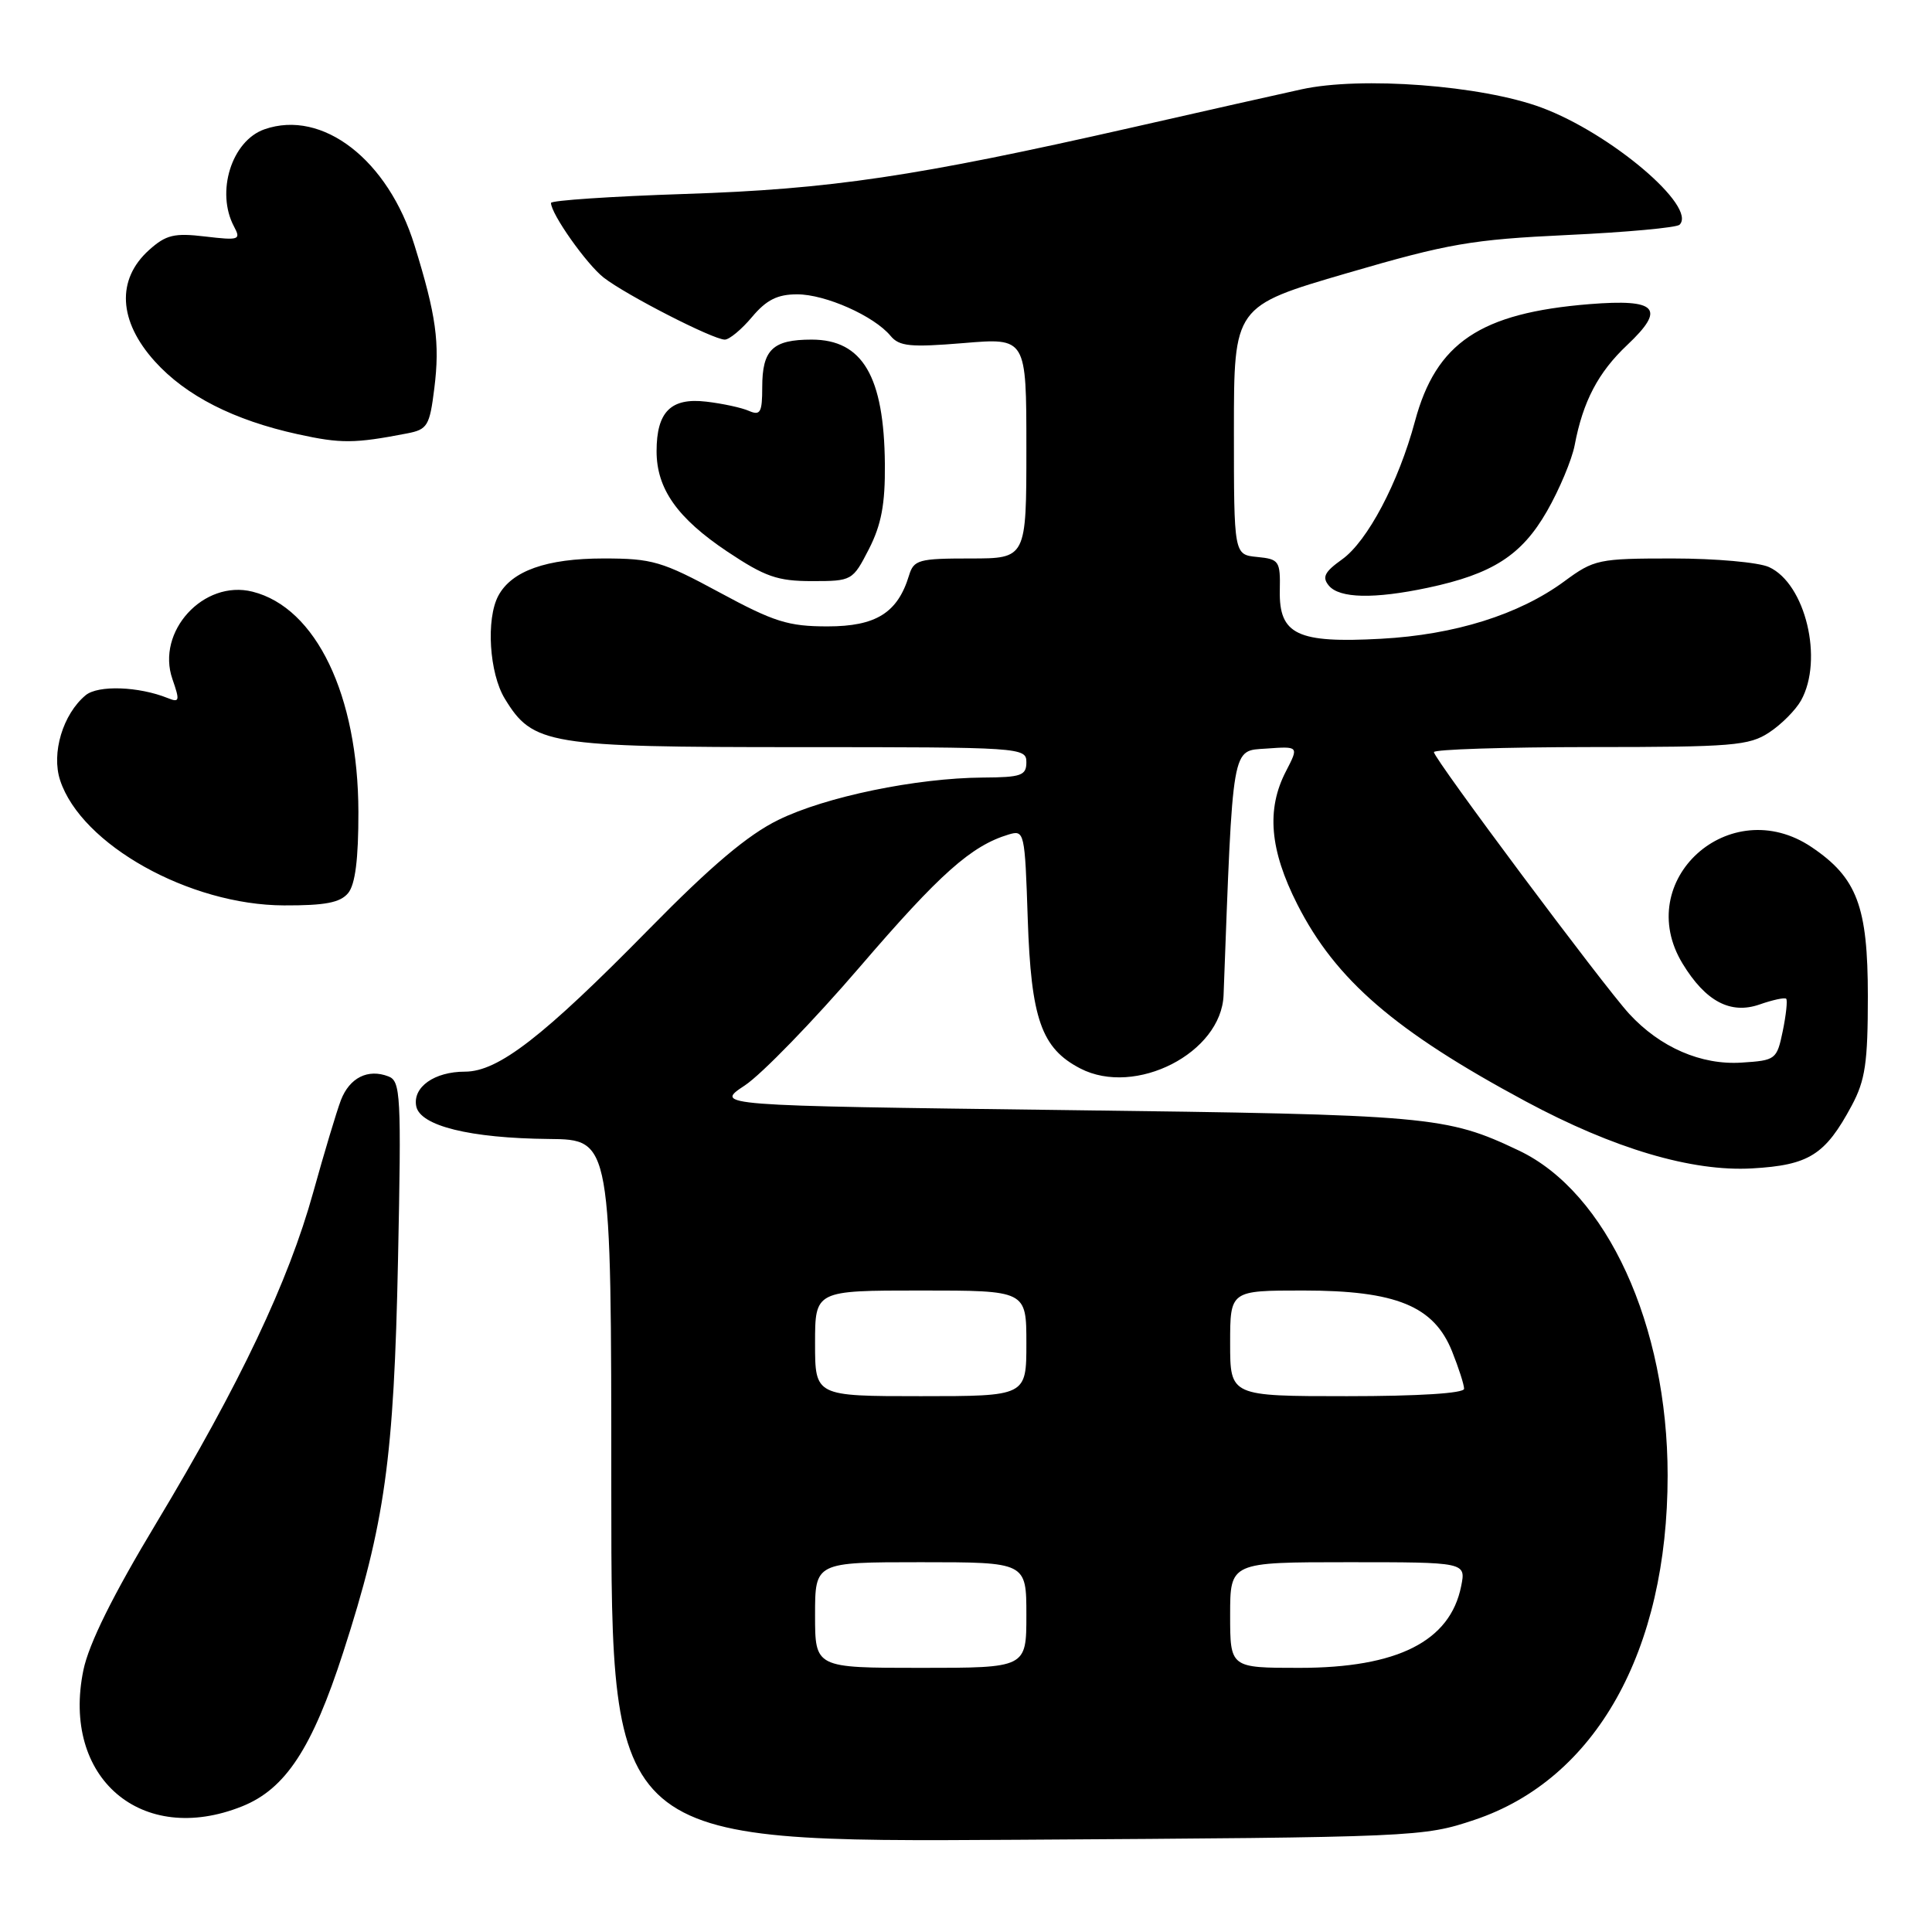 <?xml version="1.0" encoding="UTF-8" standalone="no"?>
<!DOCTYPE svg PUBLIC "-//W3C//DTD SVG 1.1//EN" "http://www.w3.org/Graphics/SVG/1.1/DTD/svg11.dtd" >
<svg xmlns="http://www.w3.org/2000/svg" xmlns:xlink="http://www.w3.org/1999/xlink" version="1.1" viewBox="0 0 256 256">
 <g >
 <path fill="currentColor"
d=" M 195.38 241.14 C 211.44 235.77 220.97 218.78 220.97 195.50 C 220.97 175.58 212.91 157.98 201.25 152.45 C 191.62 147.88 189.60 147.70 141.07 147.09 C 94.64 146.50 94.64 146.50 98.70 143.82 C 100.93 142.34 107.79 135.27 113.95 128.10 C 124.54 115.77 128.70 112.07 133.64 110.58 C 135.74 109.95 135.80 110.21 136.18 121.72 C 136.62 135.01 137.99 138.91 143.15 141.58 C 150.45 145.35 161.84 139.52 162.13 131.85 C 163.39 98.21 163.16 99.52 167.81 99.19 C 172.11 98.88 172.11 98.88 170.40 102.19 C 167.78 107.23 168.24 112.61 171.90 119.83 C 176.98 129.84 184.84 136.63 202.15 145.93 C 213.84 152.21 224.18 155.27 232.15 154.82 C 239.71 154.39 241.85 153.04 245.36 146.50 C 247.16 143.14 247.50 140.82 247.50 132.00 C 247.50 120.10 246.07 116.31 240.05 112.25 C 229.20 104.94 216.23 116.66 222.96 127.70 C 226.00 132.69 229.30 134.44 233.15 133.10 C 234.89 132.49 236.48 132.15 236.68 132.34 C 236.87 132.54 236.67 134.45 236.23 136.60 C 235.44 140.40 235.30 140.51 230.77 140.80 C 225.42 141.15 219.98 138.79 215.88 134.34 C 212.48 130.64 190.00 100.53 190.00 99.66 C 190.00 99.30 199.34 99.00 210.75 98.99 C 229.58 98.99 231.77 98.81 234.43 97.05 C 236.05 95.99 237.94 94.08 238.65 92.81 C 241.65 87.40 239.23 77.34 234.40 75.14 C 233.03 74.51 227.29 74.00 221.65 74.00 C 211.81 74.00 211.23 74.12 207.28 77.03 C 201.28 81.44 192.77 84.11 183.00 84.64 C 171.90 85.25 169.47 84.09 169.58 78.25 C 169.66 74.33 169.50 74.09 166.58 73.80 C 163.50 73.50 163.50 73.50 163.50 57.04 C 163.50 40.57 163.50 40.57 178.50 36.19 C 191.93 32.27 194.99 31.74 207.68 31.14 C 215.48 30.78 222.17 30.16 222.55 29.78 C 224.92 27.41 213.42 17.65 204.24 14.25 C 196.33 11.31 180.35 10.10 172.44 11.84 C 169.72 12.43 159.61 14.71 149.97 16.90 C 121.30 23.40 110.08 25.07 90.75 25.70 C 80.99 26.02 73.00 26.56 73.01 26.89 C 73.02 28.36 77.73 35.02 80.00 36.79 C 82.99 39.11 94.49 45.00 96.04 45.00 C 96.64 45.00 98.27 43.65 99.65 42.00 C 101.56 39.73 103.02 39.00 105.63 39.00 C 109.37 39.00 115.81 41.86 118.00 44.50 C 119.16 45.90 120.62 46.04 127.68 45.46 C 136.00 44.76 136.00 44.76 136.00 59.38 C 136.00 74.00 136.00 74.00 128.57 74.00 C 121.73 74.00 121.08 74.18 120.45 76.25 C 118.95 81.20 116.07 83.00 109.66 83.00 C 104.45 83.00 102.57 82.41 95.34 78.50 C 87.72 74.38 86.43 74.00 79.96 74.00 C 72.42 74.00 67.80 75.64 66.03 78.94 C 64.38 82.03 64.83 89.21 66.89 92.58 C 70.61 98.68 72.54 99.00 105.90 99.00 C 135.33 99.00 136.00 99.04 136.00 101.00 C 136.00 102.76 135.32 103.00 130.25 103.03 C 121.42 103.09 109.39 105.57 103.14 108.64 C 99.09 110.62 94.26 114.70 86.00 123.11 C 71.97 137.39 66.02 142.00 61.61 142.00 C 57.56 142.00 54.67 144.04 55.15 146.57 C 55.65 149.18 62.26 150.82 72.75 150.92 C 81.00 151.00 81.00 151.00 81.00 197.56 C 81.00 244.11 81.00 244.11 134.75 243.78 C 187.74 243.45 188.60 243.41 195.38 241.14 Z  M 32.08 239.35 C 37.83 237.05 41.36 231.67 45.48 218.93 C 51.01 201.83 52.20 193.27 52.74 166.90 C 53.19 145.07 53.09 143.25 51.47 142.63 C 48.75 141.58 46.32 142.80 45.17 145.78 C 44.60 147.28 42.95 152.78 41.50 158.00 C 38.21 169.85 31.81 183.34 20.72 201.80 C 14.94 211.40 11.77 217.81 11.05 221.30 C 8.11 235.57 18.74 244.69 32.08 239.35 Z  M 46.13 118.34 C 47.07 117.20 47.50 113.85 47.49 107.59 C 47.46 92.13 41.88 80.51 33.46 78.40 C 26.98 76.77 20.65 83.69 22.85 89.99 C 23.85 92.87 23.79 93.13 22.23 92.50 C 18.38 90.95 13.00 90.76 11.35 92.12 C 8.33 94.63 6.78 99.80 7.97 103.40 C 10.78 111.92 25.10 119.93 37.63 119.97 C 43.07 119.99 45.08 119.61 46.13 118.34 Z  M 189.20 77.88 C 197.77 76.06 201.63 73.58 204.98 67.74 C 206.63 64.86 208.28 60.92 208.65 59.00 C 209.75 53.18 211.77 49.34 215.62 45.71 C 220.77 40.85 219.59 39.58 210.61 40.30 C 196.15 41.47 190.29 45.40 187.49 55.82 C 185.31 63.94 181.19 71.73 177.82 74.13 C 175.51 75.78 175.15 76.48 176.08 77.60 C 177.49 79.29 182.07 79.39 189.20 77.88 Z  M 115.14 72.75 C 116.78 69.53 117.30 66.81 117.25 61.50 C 117.15 49.86 114.29 45.00 107.55 45.00 C 102.38 45.00 101.00 46.33 101.00 51.31 C 101.00 54.65 100.75 55.10 99.25 54.45 C 98.29 54.02 95.73 53.47 93.58 53.22 C 88.90 52.67 87.00 54.56 87.00 59.79 C 87.00 64.76 89.74 68.65 96.36 73.08 C 101.37 76.42 103.01 77.00 107.59 77.00 C 112.90 77.00 112.98 76.95 115.14 72.75 Z  M 53.94 57.43 C 56.64 56.91 56.93 56.44 57.55 51.45 C 58.30 45.43 57.80 41.79 54.93 32.52 C 51.43 21.18 42.74 14.45 35.05 17.13 C 30.69 18.65 28.57 25.45 31.01 30.02 C 31.95 31.78 31.70 31.87 27.20 31.34 C 23.08 30.85 22.00 31.11 19.75 33.13 C 15.40 37.04 15.69 42.55 20.53 47.90 C 24.64 52.45 30.98 55.68 39.47 57.54 C 45.18 58.79 46.96 58.78 53.94 57.43 Z  M 108.00 214.00 C 108.00 207.00 108.00 207.00 122.00 207.00 C 136.00 207.00 136.00 207.00 136.00 214.00 C 136.00 221.00 136.00 221.00 122.00 221.00 C 108.00 221.00 108.00 221.00 108.00 214.00 Z  M 163.00 214.00 C 163.00 207.00 163.00 207.00 178.62 207.00 C 194.25 207.00 194.25 207.00 193.61 210.18 C 192.15 217.48 185.17 221.00 172.18 221.00 C 163.00 221.00 163.00 221.00 163.00 214.00 Z  M 108.00 178.00 C 108.00 171.00 108.00 171.00 122.00 171.00 C 136.00 171.00 136.00 171.00 136.00 178.00 C 136.00 185.00 136.00 185.00 122.00 185.00 C 108.00 185.00 108.00 185.00 108.00 178.00 Z  M 163.00 178.00 C 163.00 171.00 163.00 171.00 172.68 171.00 C 184.99 171.00 190.00 173.05 192.41 179.07 C 193.28 181.25 194.00 183.48 194.00 184.02 C 194.00 184.62 187.95 185.00 178.50 185.00 C 163.00 185.00 163.00 185.00 163.00 178.00 Z "/>
</g>
</svg>